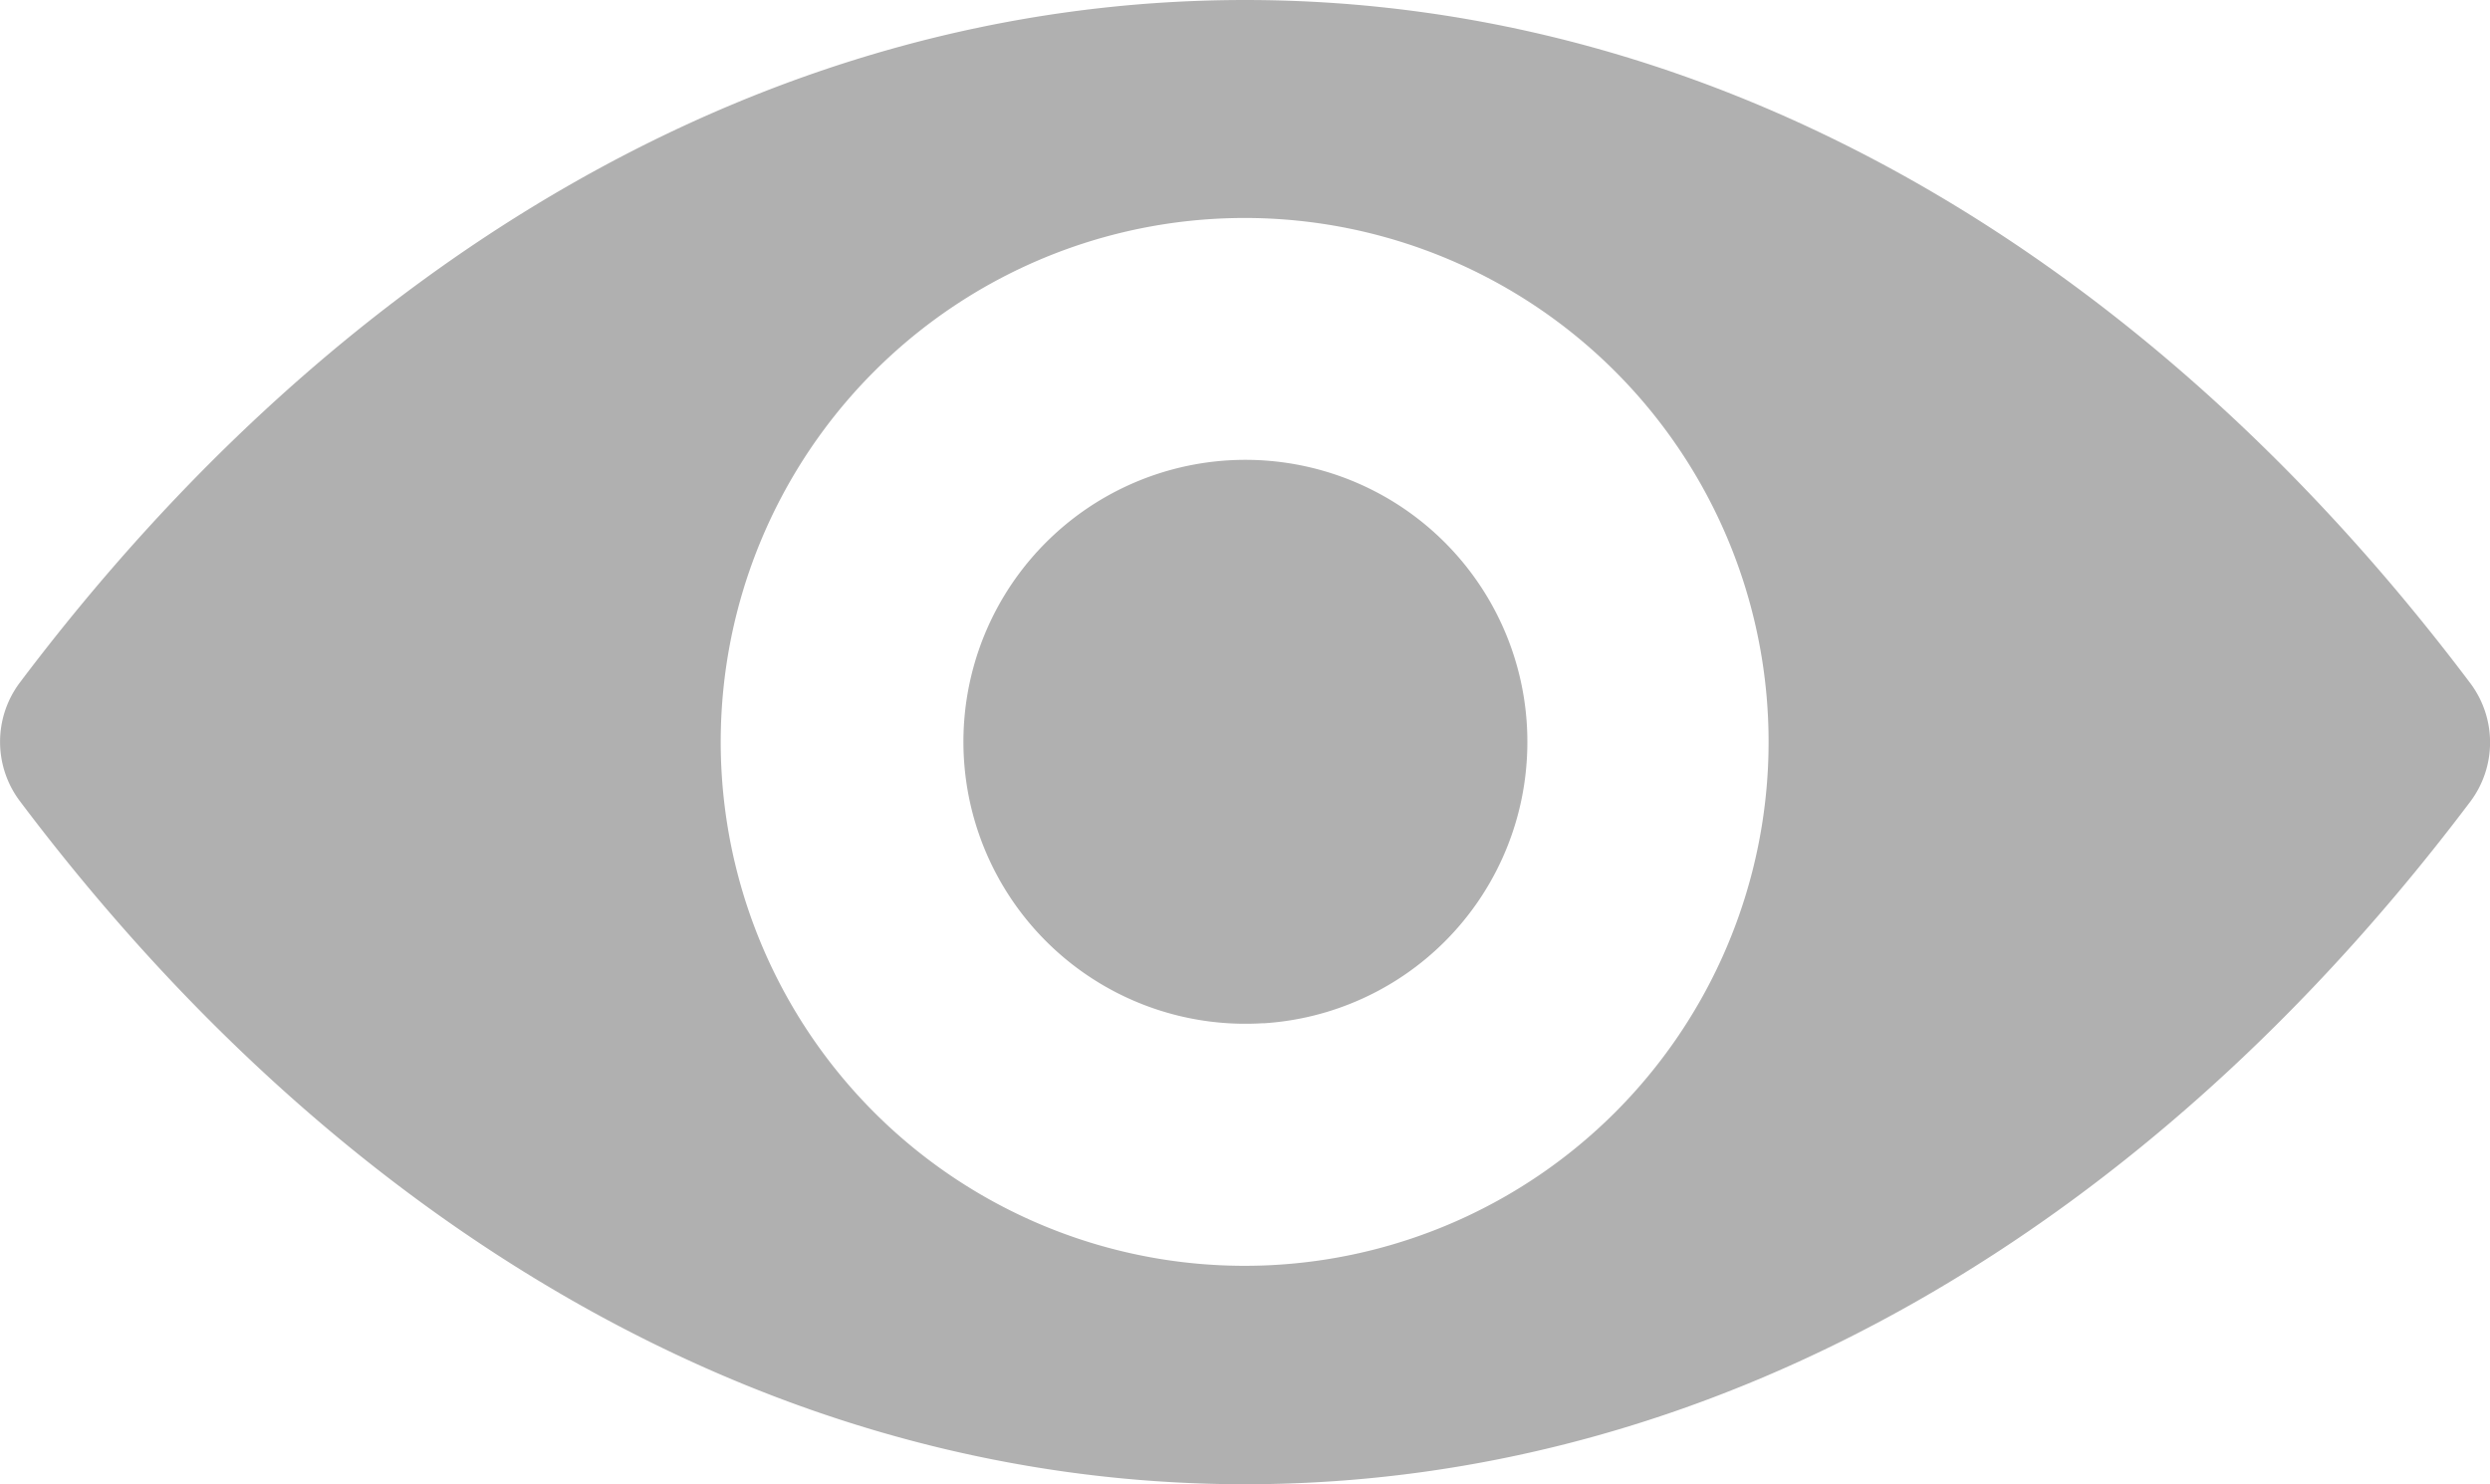 <svg xmlns="http://www.w3.org/2000/svg" width="20.911" height="12.465" viewBox="0 0 20.911 12.465">
  <g id="eye_1_" data-name="eye (1)" transform="translate(0 -98.725)">
    <path id="Path_343" data-name="Path 343" d="M10.456,98.725c-4,0-7.619,2.186-10.292,5.736a.828.828,0,0,0,0,.988c2.674,3.555,6.3,5.741,10.292,5.741s7.619-2.186,10.292-5.736a.828.828,0,0,0,0-.988C18.074,100.911,14.451,98.725,10.456,98.725Zm.287,10.621a4.4,4.4,0,1,1,4.1-4.1A4.4,4.4,0,0,1,10.742,109.346Zm-.133-2.028a2.368,2.368,0,1,1,2.212-2.212A2.364,2.364,0,0,1,10.61,107.319Z" transform="translate(0 0)" fill="#b0b0b0"/>
  </g>
</svg>
